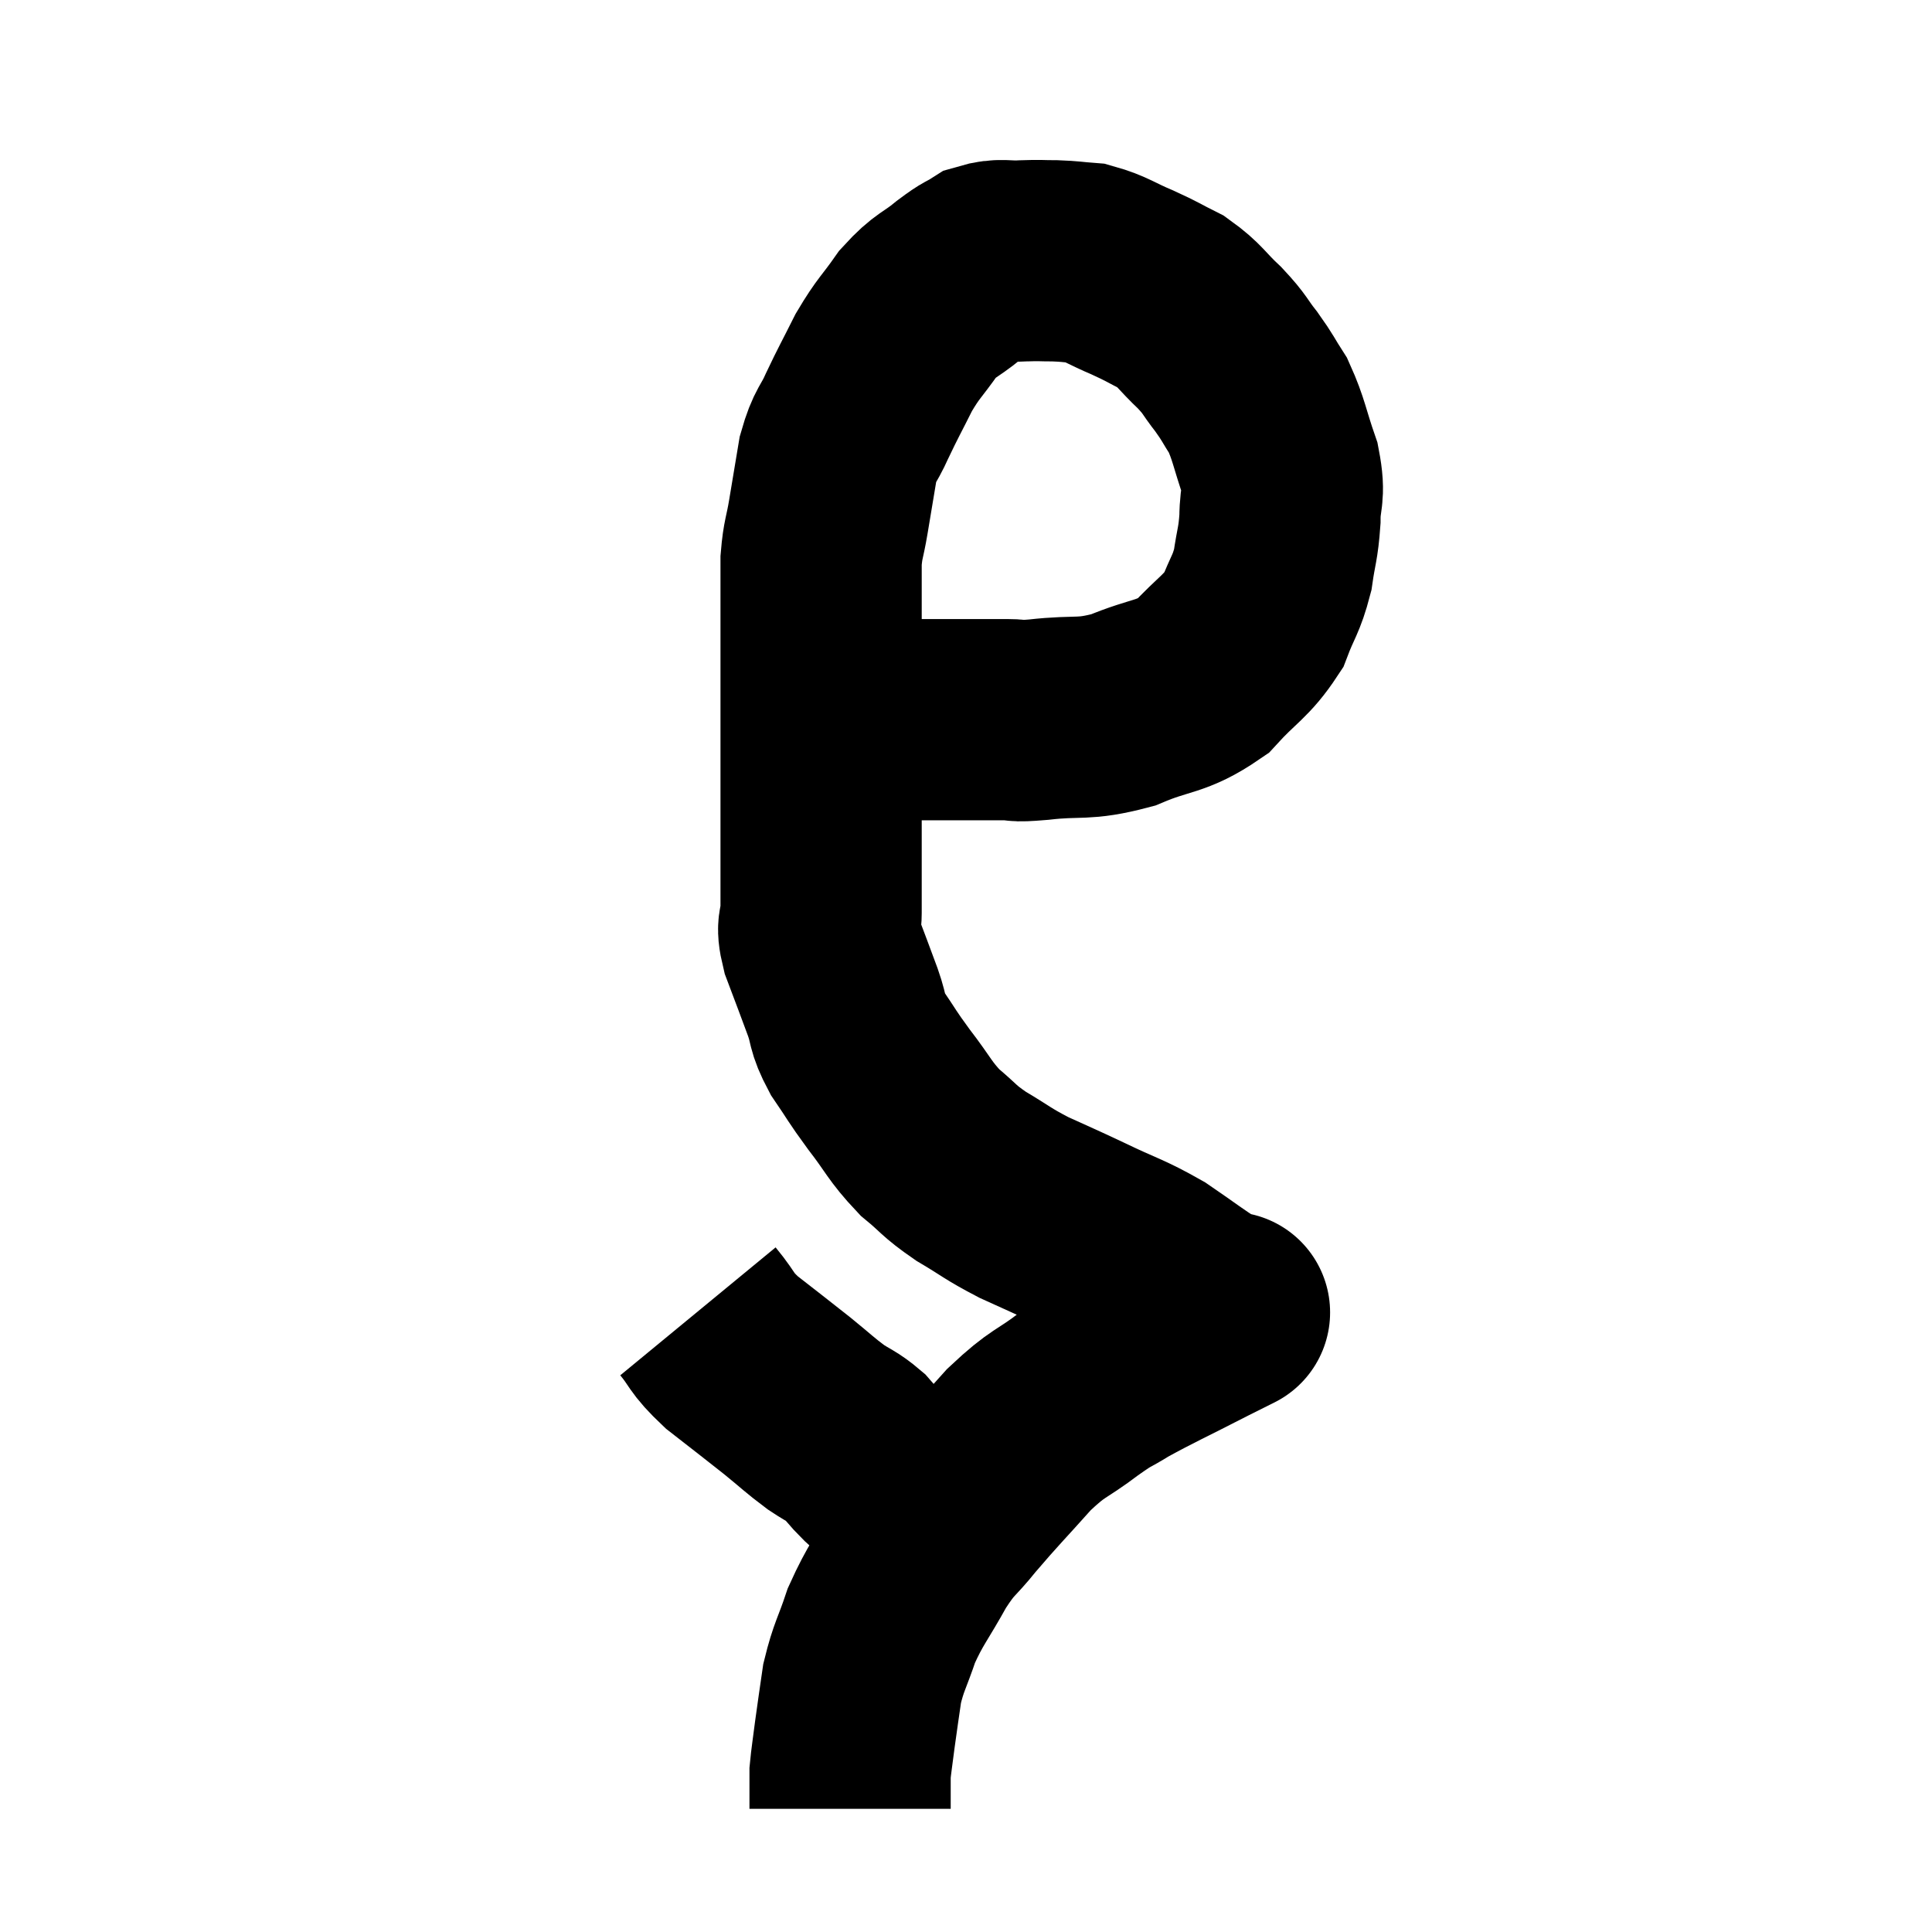 <svg width="48" height="48" viewBox="0 0 48 48" xmlns="http://www.w3.org/2000/svg"><path d="M 21.36 17.88 C 21.42 17.88, 21.375 17.88, 21.48 17.88 C 21.63 17.88, 21.585 17.88, 21.78 17.88 C 22.02 17.88, 22.02 17.88, 22.26 17.88 C 22.5 17.88, 22.395 17.88, 22.74 17.88 C 23.19 17.88, 23.07 17.88, 23.64 17.88 C 24.33 17.88, 24.48 17.88, 25.02 17.88 C 25.41 17.88, 25.08 17.94, 25.8 17.88 C 26.85 17.76, 26.88 17.91, 27.9 17.64 C 28.89 17.22, 29.07 17.355, 29.88 16.8 C 30.51 16.11, 30.705 16.08, 31.14 15.42 C 31.38 14.79, 31.455 14.79, 31.62 14.16 C 31.71 13.53, 31.755 13.53, 31.8 12.9 C 31.8 12.27, 31.935 12.345, 31.8 11.64 C 31.53 10.86, 31.53 10.68, 31.26 10.08 C 30.99 9.66, 31.02 9.66, 30.72 9.24 C 30.39 8.82, 30.465 8.835, 30.06 8.4 C 29.58 7.95, 29.58 7.845, 29.1 7.5 C 28.62 7.26, 28.665 7.26, 28.14 7.02 C 27.57 6.78, 27.48 6.675, 27 6.54 C 26.61 6.51, 26.61 6.495, 26.22 6.48 C 25.83 6.48, 25.875 6.465, 25.44 6.48 C 24.96 6.51, 24.885 6.42, 24.48 6.54 C 24.15 6.75, 24.24 6.645, 23.82 6.96 C 23.31 7.38, 23.265 7.29, 22.8 7.8 C 22.38 8.4, 22.335 8.37, 21.96 9 C 21.63 9.66, 21.585 9.72, 21.3 10.32 C 21.06 10.86, 21 10.77, 20.82 11.4 C 20.7 12.12, 20.685 12.21, 20.58 12.84 C 20.49 13.38, 20.445 13.38, 20.4 13.92 C 20.4 14.46, 20.4 14.49, 20.4 15 C 20.4 15.48, 20.4 15.375, 20.4 15.96 C 20.4 16.65, 20.4 16.725, 20.4 17.34 C 20.4 17.88, 20.4 17.895, 20.4 18.42 C 20.4 18.93, 20.4 18.945, 20.4 19.44 C 20.4 19.92, 20.4 19.815, 20.4 20.4 C 20.4 21.09, 20.4 21.21, 20.4 21.78 C 20.4 22.23, 20.4 22.26, 20.4 22.68 C 20.4 23.07, 20.265 22.905, 20.4 23.46 C 20.67 24.18, 20.715 24.285, 20.94 24.9 C 21.12 25.41, 21.015 25.38, 21.3 25.92 C 21.69 26.49, 21.63 26.445, 22.08 27.06 C 22.59 27.72, 22.59 27.84, 23.1 28.38 C 23.61 28.8, 23.535 28.815, 24.12 29.22 C 24.78 29.61, 24.75 29.64, 25.44 30 C 26.16 30.33, 26.085 30.285, 26.88 30.66 C 27.75 31.08, 27.855 31.065, 28.62 31.5 C 29.28 31.95, 29.475 32.115, 29.94 32.4 C 30.21 32.52, 30.345 32.58, 30.48 32.64 C 30.48 32.64, 30.48 32.64, 30.48 32.64 C 30.48 32.64, 30.48 32.64, 30.48 32.64 C 30.48 32.64, 30.63 32.565, 30.48 32.64 C 30.18 32.79, 30.555 32.595, 29.88 32.94 C 28.83 33.48, 28.545 33.6, 27.78 34.02 C 27.3 34.32, 27.435 34.185, 26.82 34.62 C 26.07 35.19, 26.07 35.055, 25.32 35.76 C 24.57 36.6, 24.435 36.72, 23.82 37.44 C 23.34 38.04, 23.34 37.905, 22.86 38.64 C 22.38 39.51, 22.26 39.585, 21.9 40.38 C 21.66 41.1, 21.585 41.145, 21.42 41.82 C 21.33 42.45, 21.315 42.525, 21.24 43.08 C 21.18 43.56, 21.15 43.725, 21.12 44.04 C 21.12 44.19, 21.12 44.115, 21.12 44.34 C 21.12 44.64, 21.12 44.79, 21.12 44.94 C 21.12 44.94, 21.12 44.94, 21.12 44.94 L 21.12 44.94" fill="none" stroke="black" stroke-width="5"></path><path d="M 17.34 32.58 C 17.76 33.09, 17.625 33.075, 18.18 33.6 C 18.87 34.14, 18.975 34.215, 19.56 34.68 C 20.04 35.07, 20.1 35.145, 20.52 35.46 C 20.88 35.7, 20.94 35.685, 21.24 35.94 C 21.48 36.21, 21.42 36.18, 21.72 36.48 C 22.08 36.81, 22.23 36.93, 22.44 37.14 C 22.5 37.23, 22.485 37.26, 22.56 37.32 C 22.65 37.35, 22.695 37.365, 22.74 37.38 C 22.74 37.38, 22.74 37.38, 22.74 37.38 C 22.74 37.38, 22.74 37.38, 22.74 37.38 C 22.74 37.38, 22.74 37.38, 22.74 37.38 C 22.74 37.38, 22.695 37.35, 22.74 37.38 C 22.83 37.44, 22.875 37.47, 22.92 37.5 L 22.92 37.5" fill="none" stroke="black" stroke-width="5"></path></svg>
